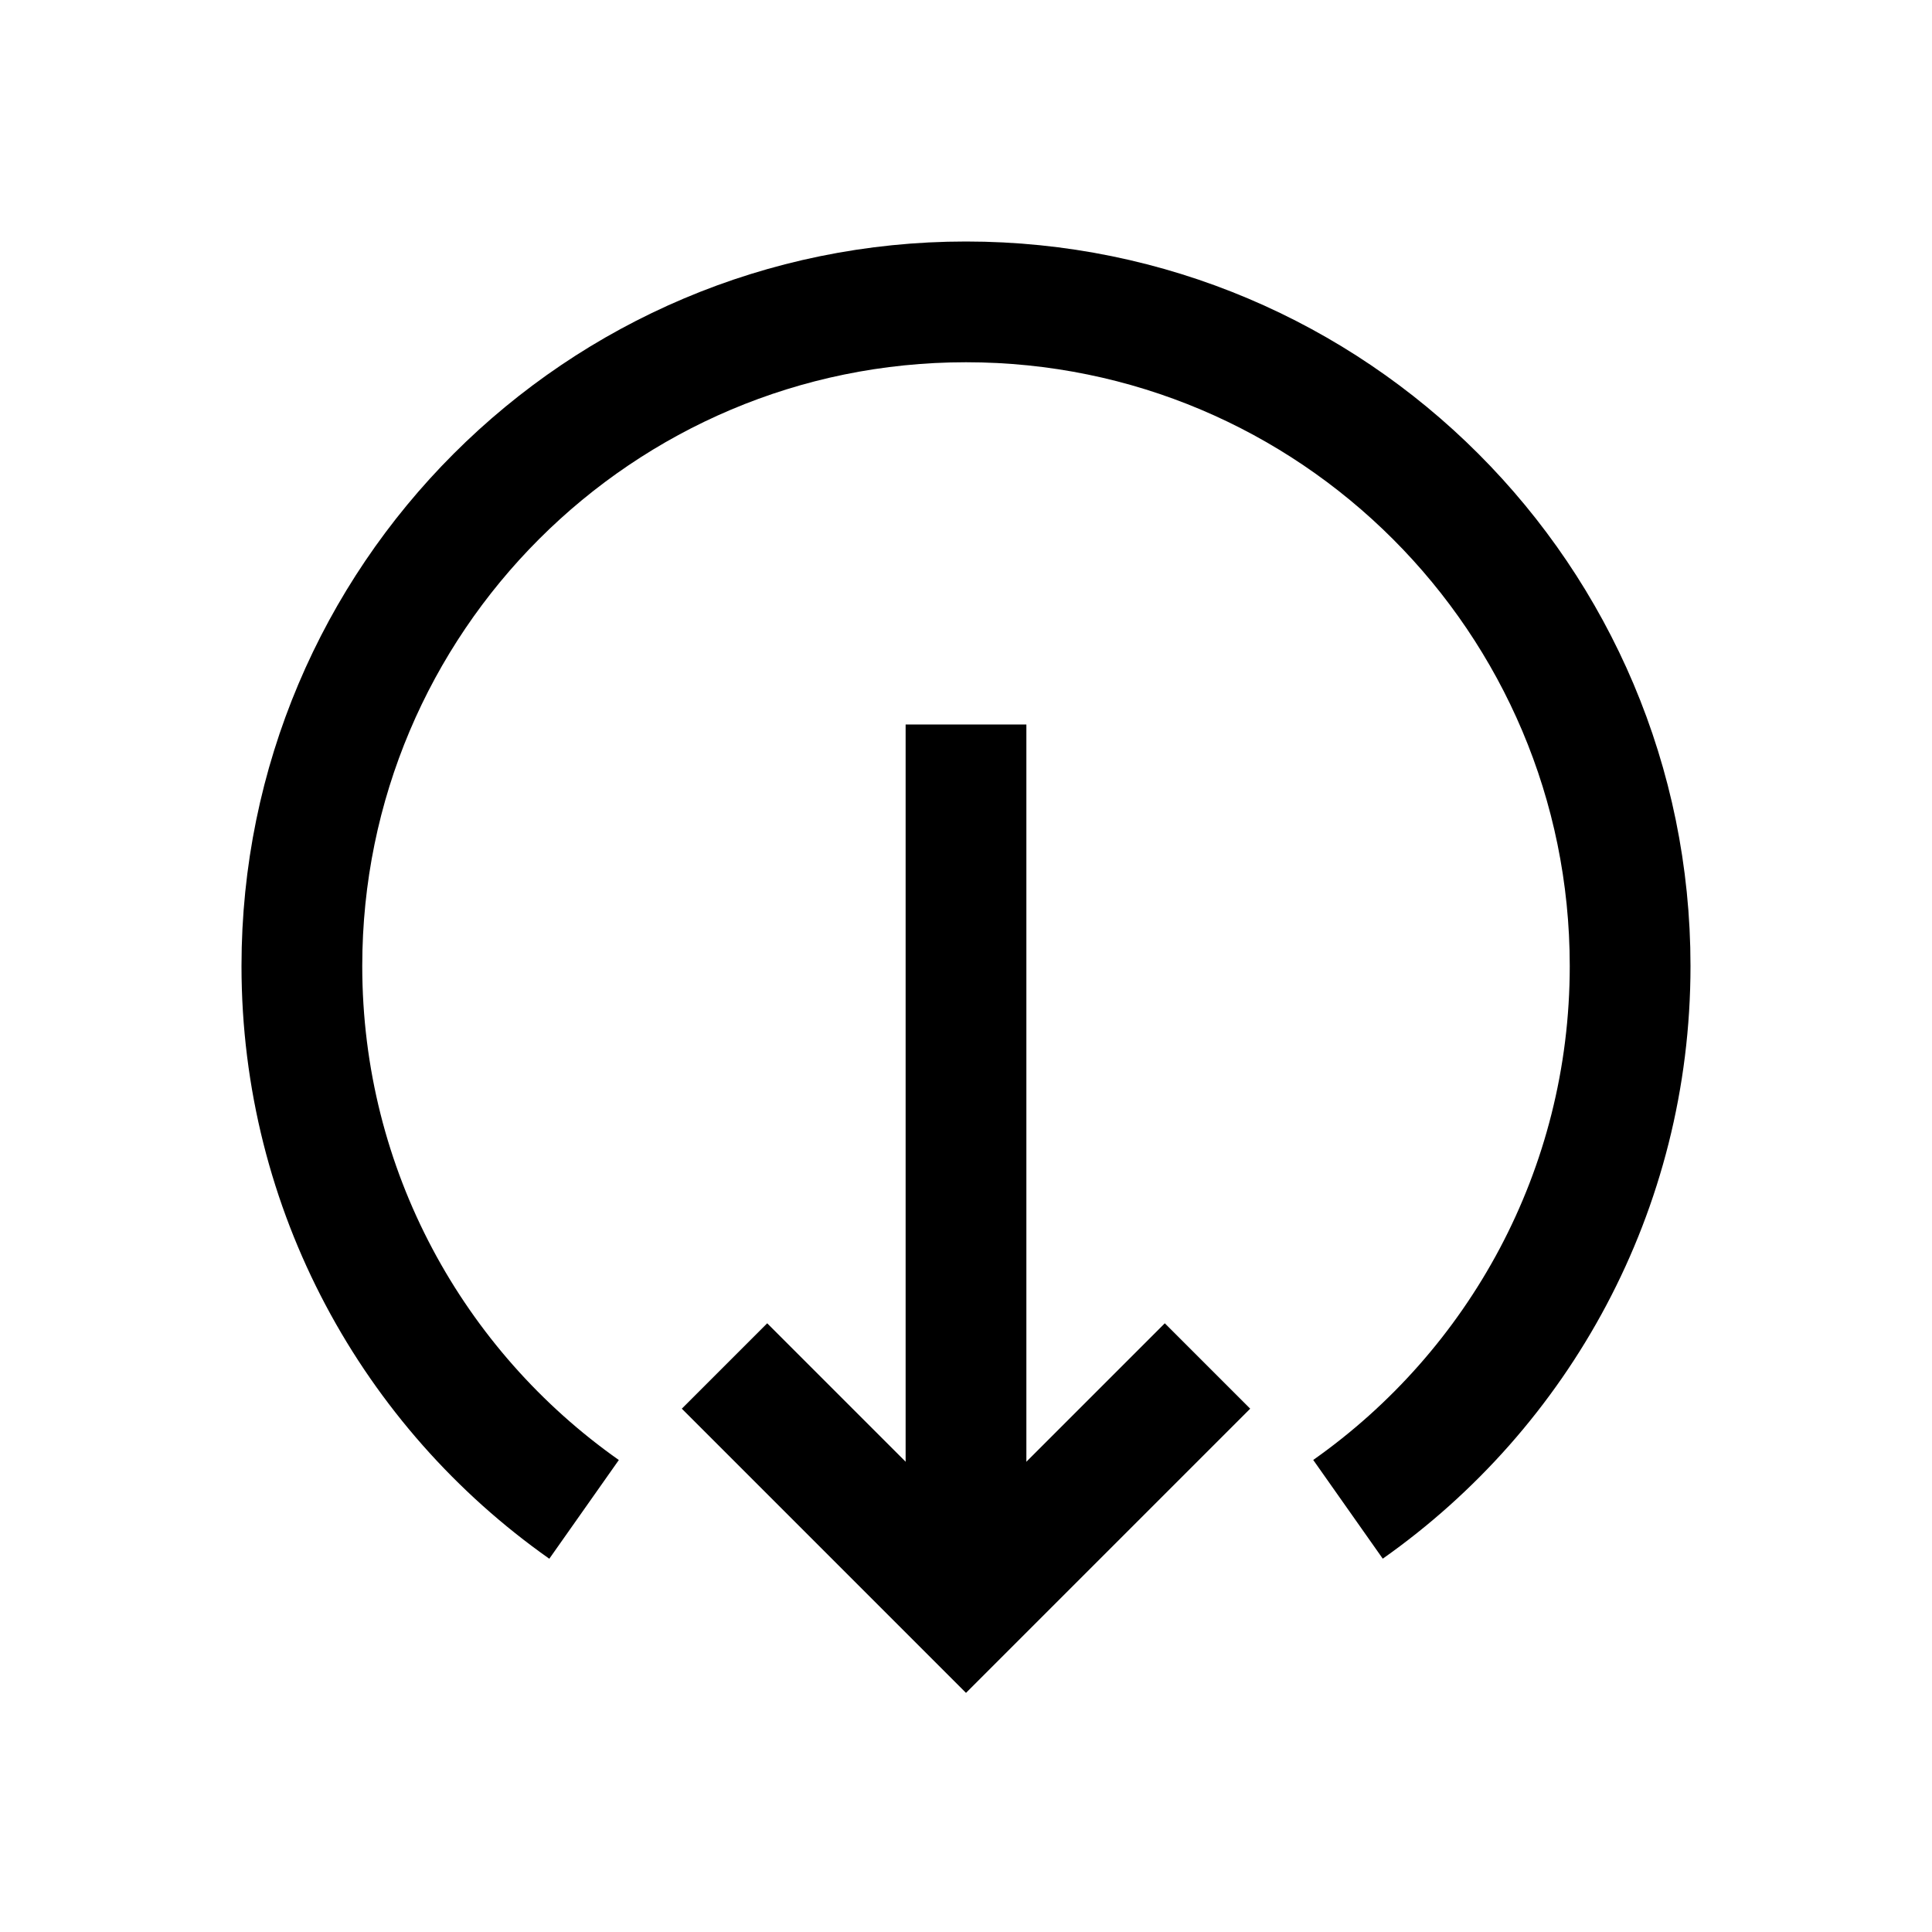 <?xml version="1.0" encoding="iso-8859-1"?>
<!-- Generator: Adobe Illustrator 19.1.1, SVG Export Plug-In . SVG Version: 6.00 Build 0)  -->
<svg version="1.1" id="Layer_1" xmlns="http://www.w3.org/2000/svg" xmlns:xlink="http://www.w3.org/1999/xlink" x="0px" y="0px"
	 viewBox="0 0 32 32" style="enable-background:new 0 0 32 32;" xml:space="preserve">
<line style="fill:none;stroke:#000000;stroke-width:2;stroke-miterlimit:10;" x1="16" y1="12" x2="16" y2="25.625"/>
<polyline style="fill:none;stroke:#000000;stroke-width:2;stroke-miterlimit:10;" points="12,22.625 16,26.625 20,22.625 "/>
<path style="fill:none;stroke:#000000;stroke-width:2;stroke-miterlimit:10;" d="M9.674,25C6.847,23.009,5,19.72,5,16
	C5,9.925,9.925,5,16,5s11,4.925,11,11c0,3.72-1.846,7.008-4.673,8.999"/>
</svg>
